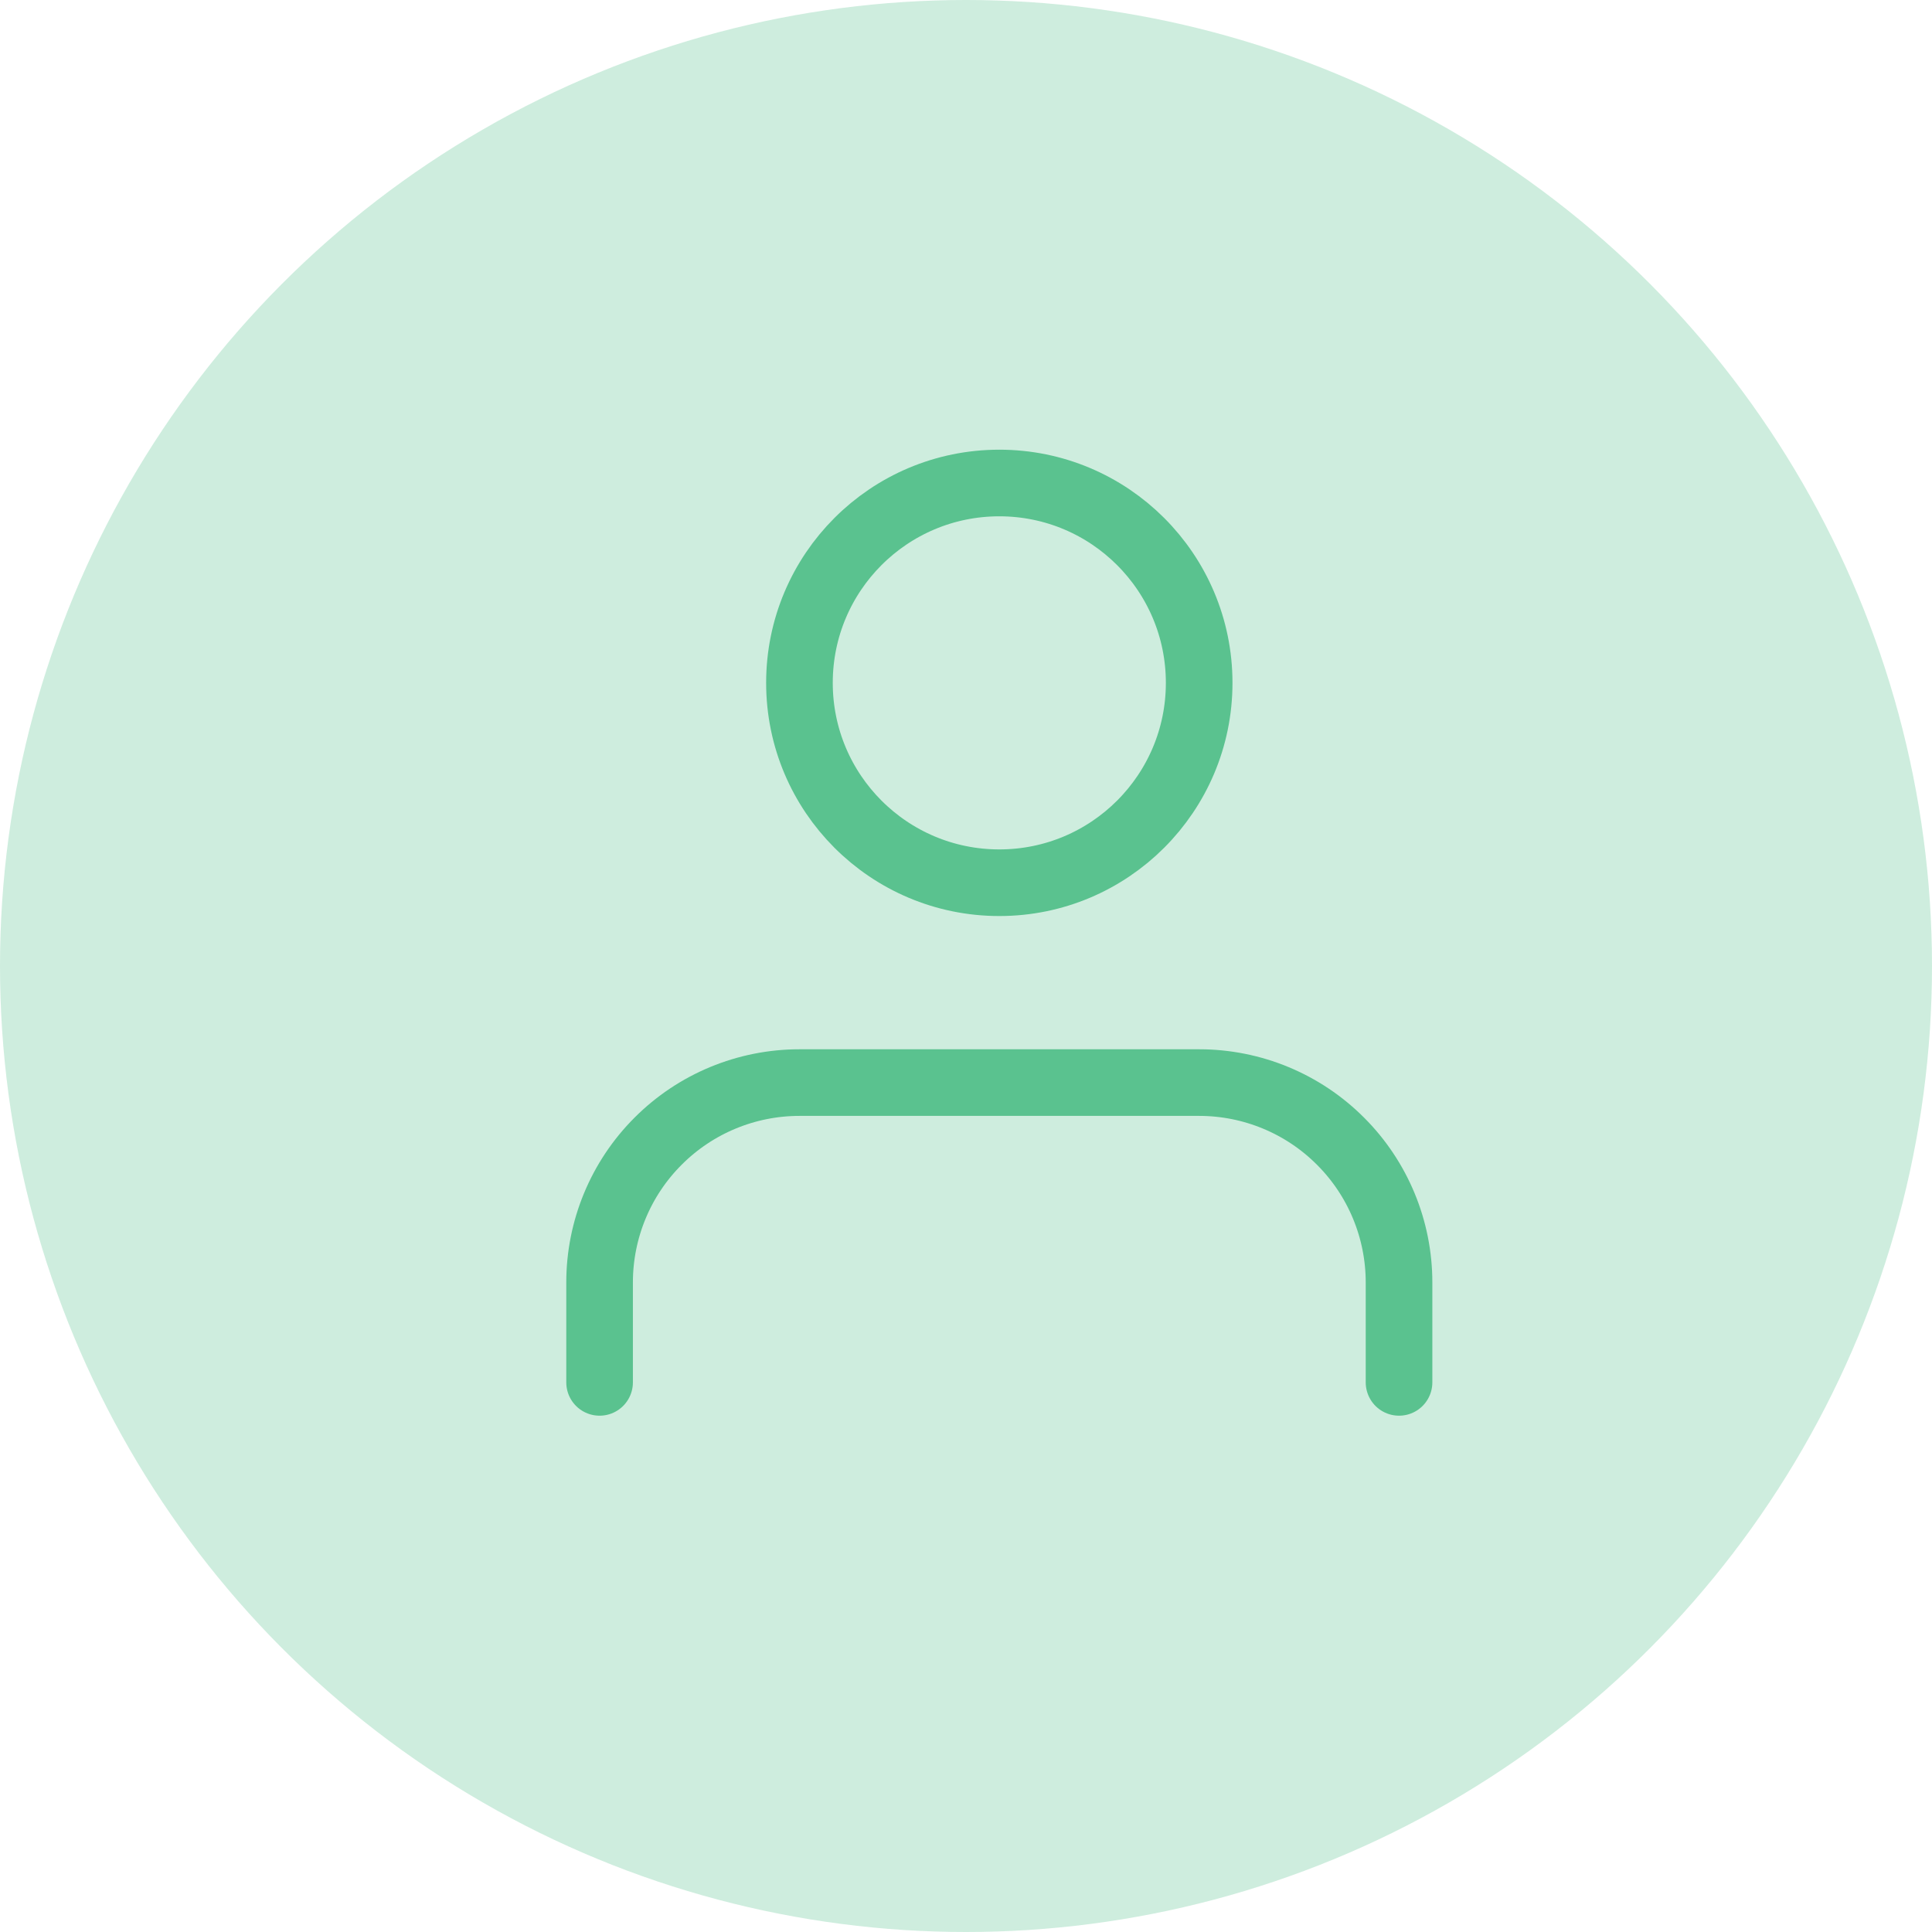 <svg width="29" height="29" viewBox="0 0 29 29" fill="none" xmlns="http://www.w3.org/2000/svg">
<circle opacity="0.3" cx="14.5" cy="14.5" r="14.5" fill="#5AC28F"/>
<path d="M21 20.75V19.25C21 18.454 20.684 17.691 20.121 17.129C19.559 16.566 18.796 16.25 18 16.25H12C11.204 16.25 10.441 16.566 9.879 17.129C9.316 17.691 9 18.454 9 19.25V20.75" stroke="#5AC28F" stroke-linecap="round" stroke-linejoin="round"/>
<path d="M15 13.25C16.657 13.25 18 11.907 18 10.25C18 8.593 16.657 7.25 15 7.25C13.343 7.25 12 8.593 12 10.25C12 11.907 13.343 13.25 15 13.25Z" stroke="#5AC28F" stroke-linecap="round" stroke-linejoin="round"/>
</svg>
